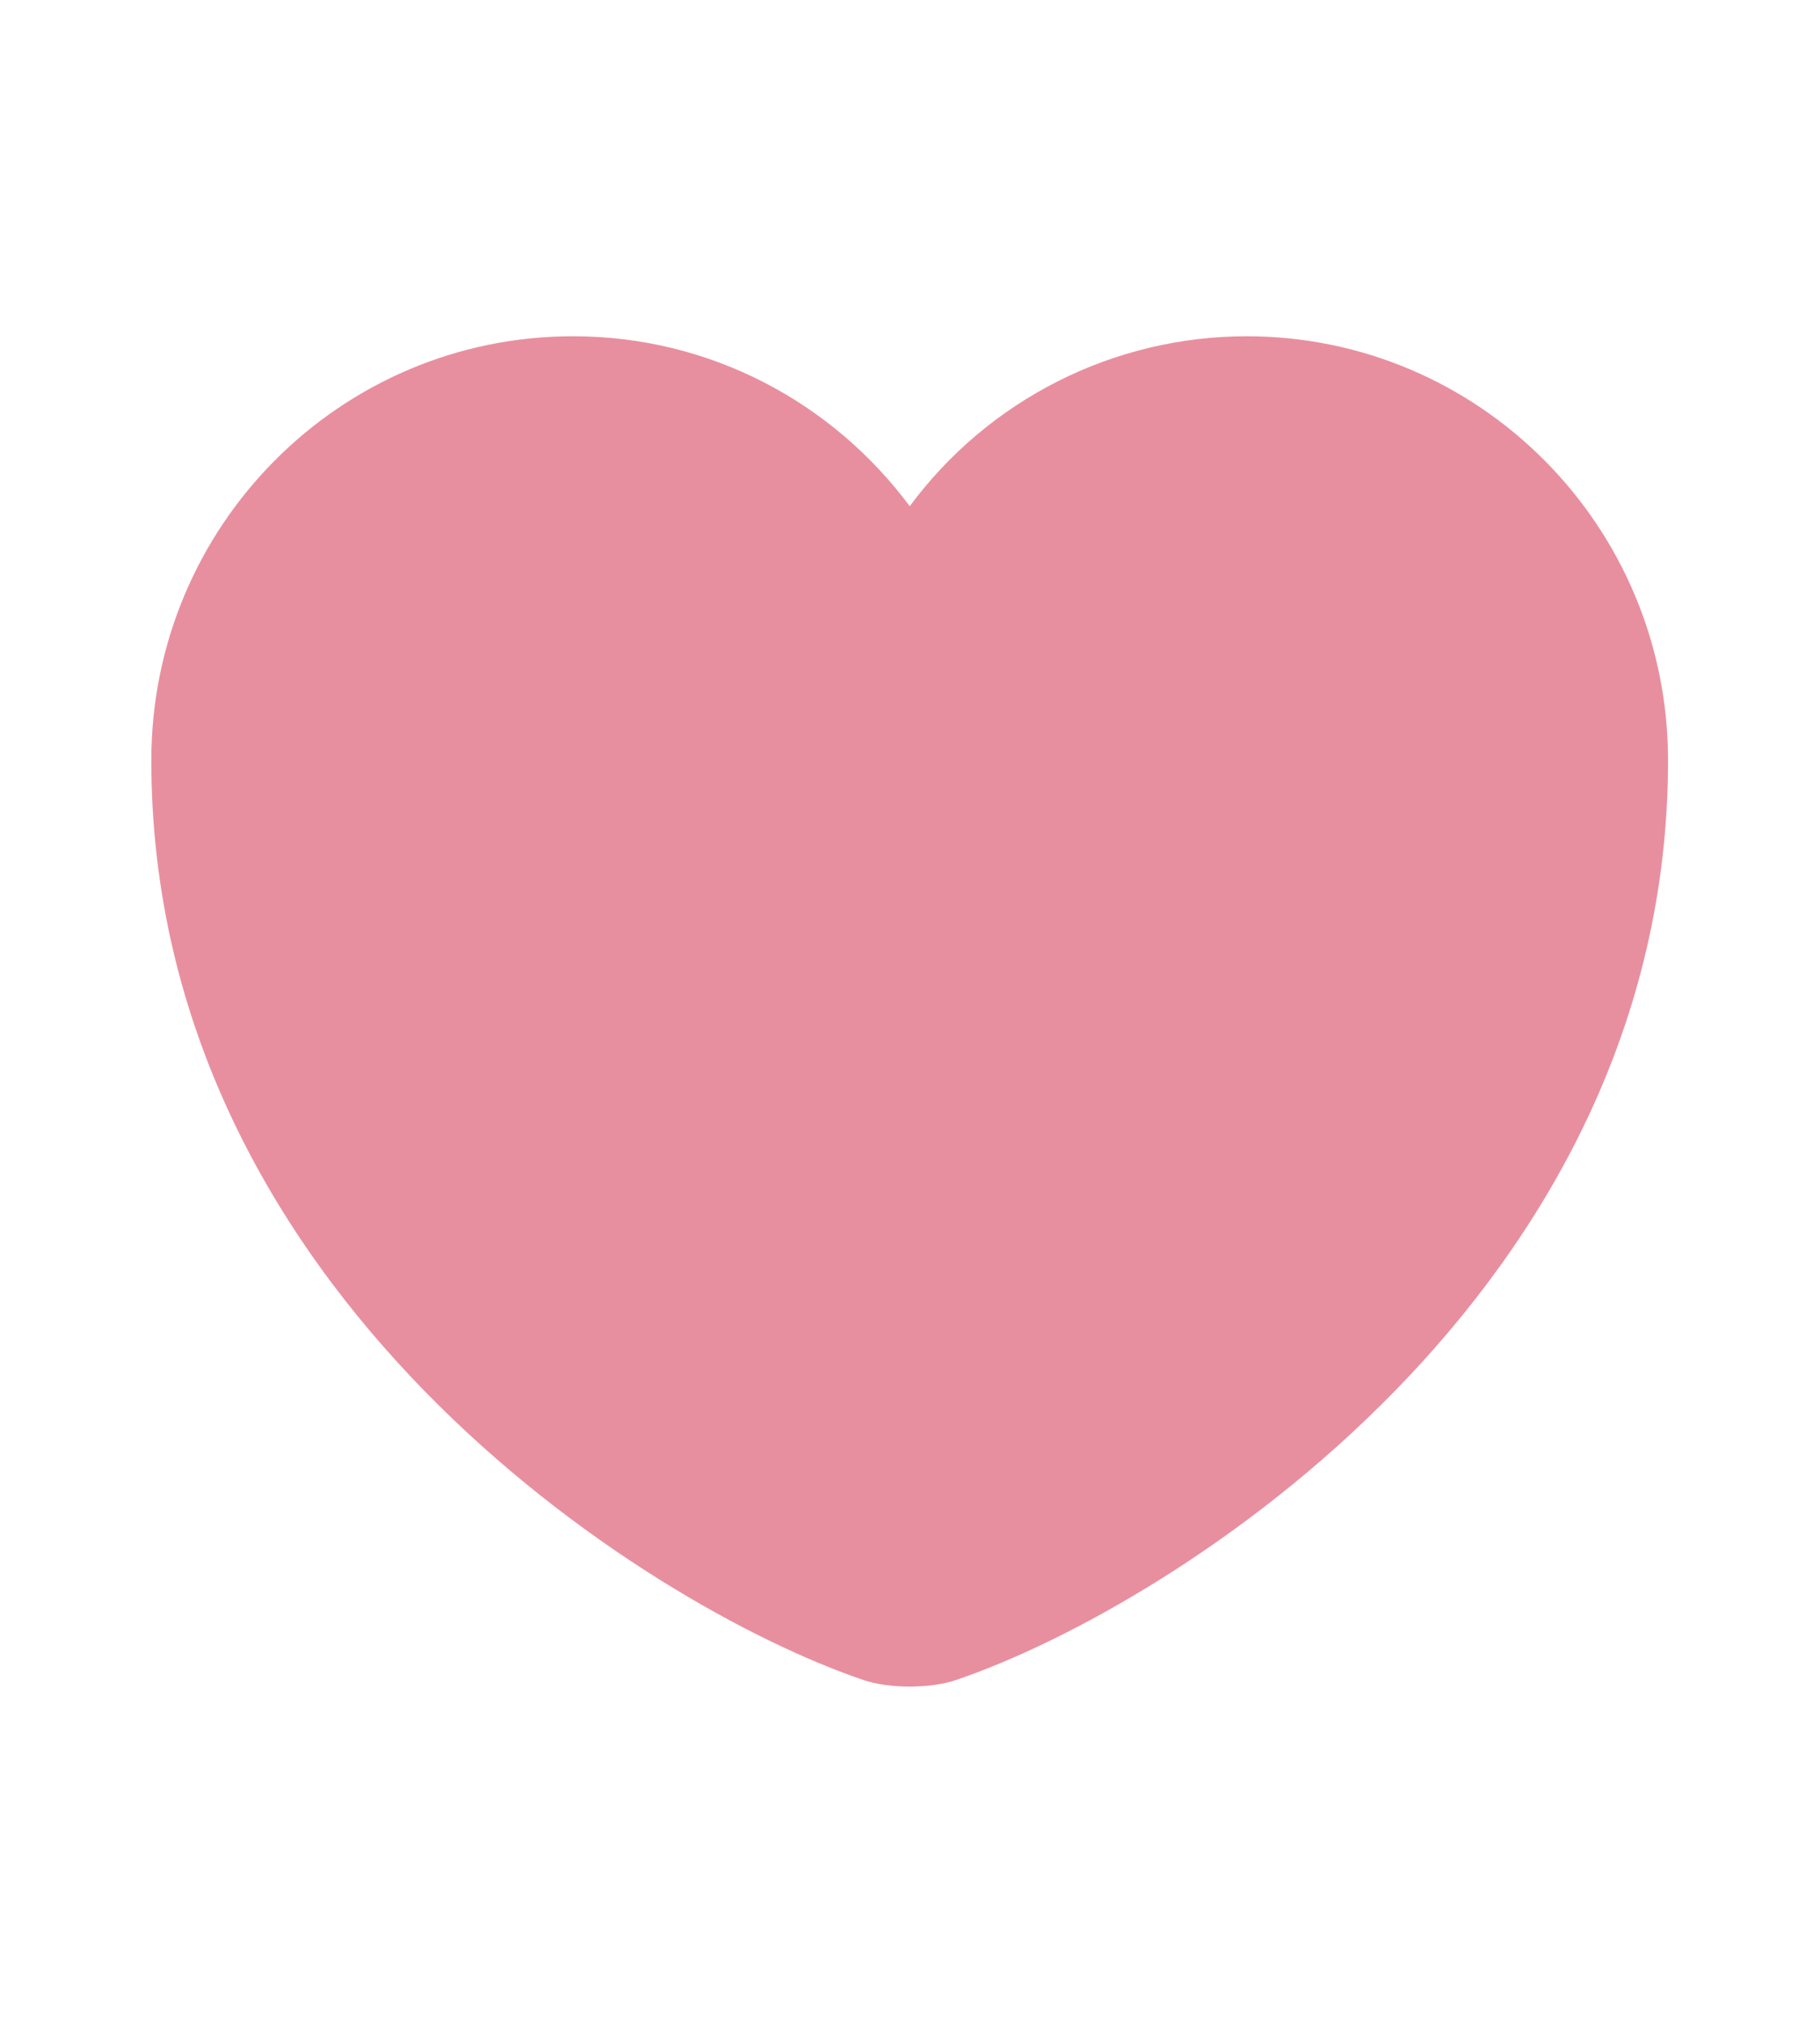 <svg width="22.5" height="25" viewBox="0 0 28 28" fill="none" xmlns="http://www.w3.org/2000/svg">
<path d="M14.72 24.279C14.322 24.419 13.669 24.419 13.272 24.279C9.888 23.124 2.328 18.305 2.328 10.139C2.328 6.534 5.233 3.616 8.816 3.616C10.938 3.616 12.817 4.644 13.996 6.23C14.595 5.42 15.376 4.762 16.275 4.308C17.175 3.854 18.168 3.617 19.176 3.616C22.757 3.616 25.662 6.534 25.662 10.139C25.662 18.305 18.102 23.124 14.72 24.279Z" fill="#E88F9F"/>
</svg>
